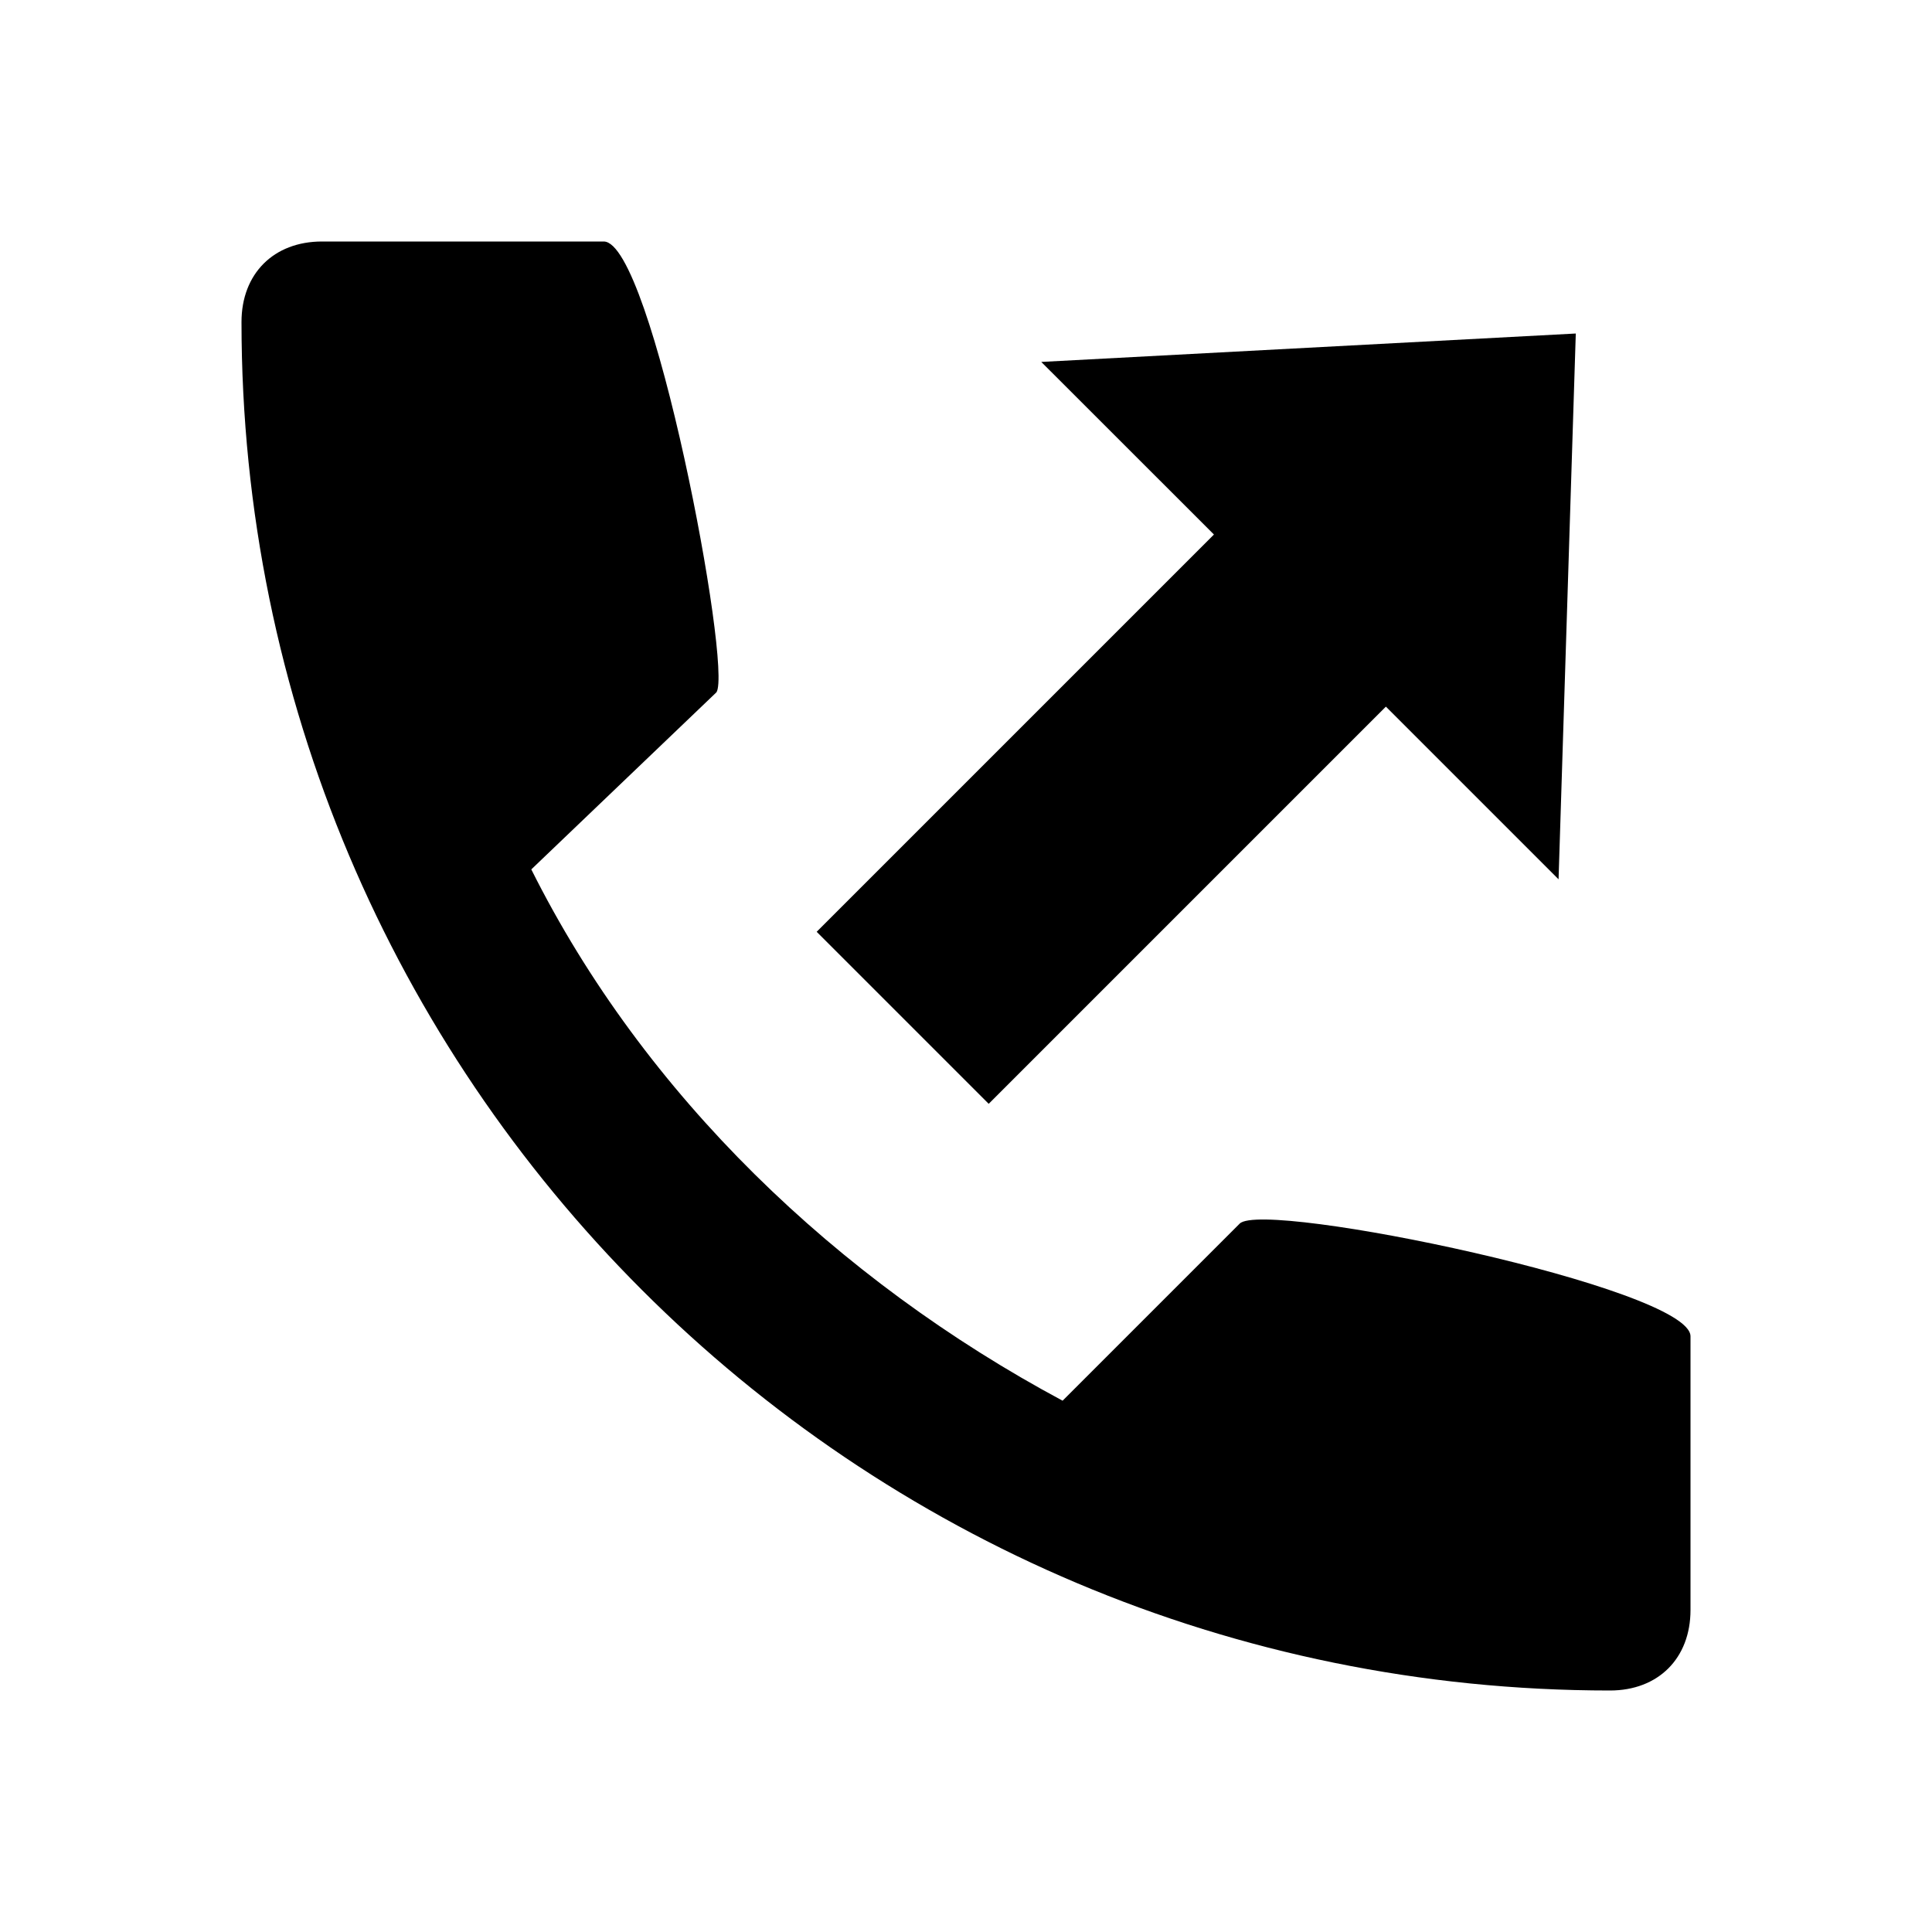 <svg xmlns="http://www.w3.org/2000/svg" viewBox="0 0 24 24">
  <g fill-rule="evenodd">
    <path d="M13.2 17.4l2.2-2.2c.3-.3 5.6.8 5.6 1.4V20c0 .6-.4 1-1 1-9.4 0-17-7.6-17-17 0-.6.4-1 1-1h3.5c.6 0 1.6 5.3 1.4 5.6l-2.3 2.2c1.4 2.8 3.8 5.1 6.6 6.6z"/>
    <path d="M10.145 11.575l2.137 2.137 4.934-4.934 2.145 2.145.214-6.78-6.64.353L15.08 6.64"/>
  </g>
</svg>